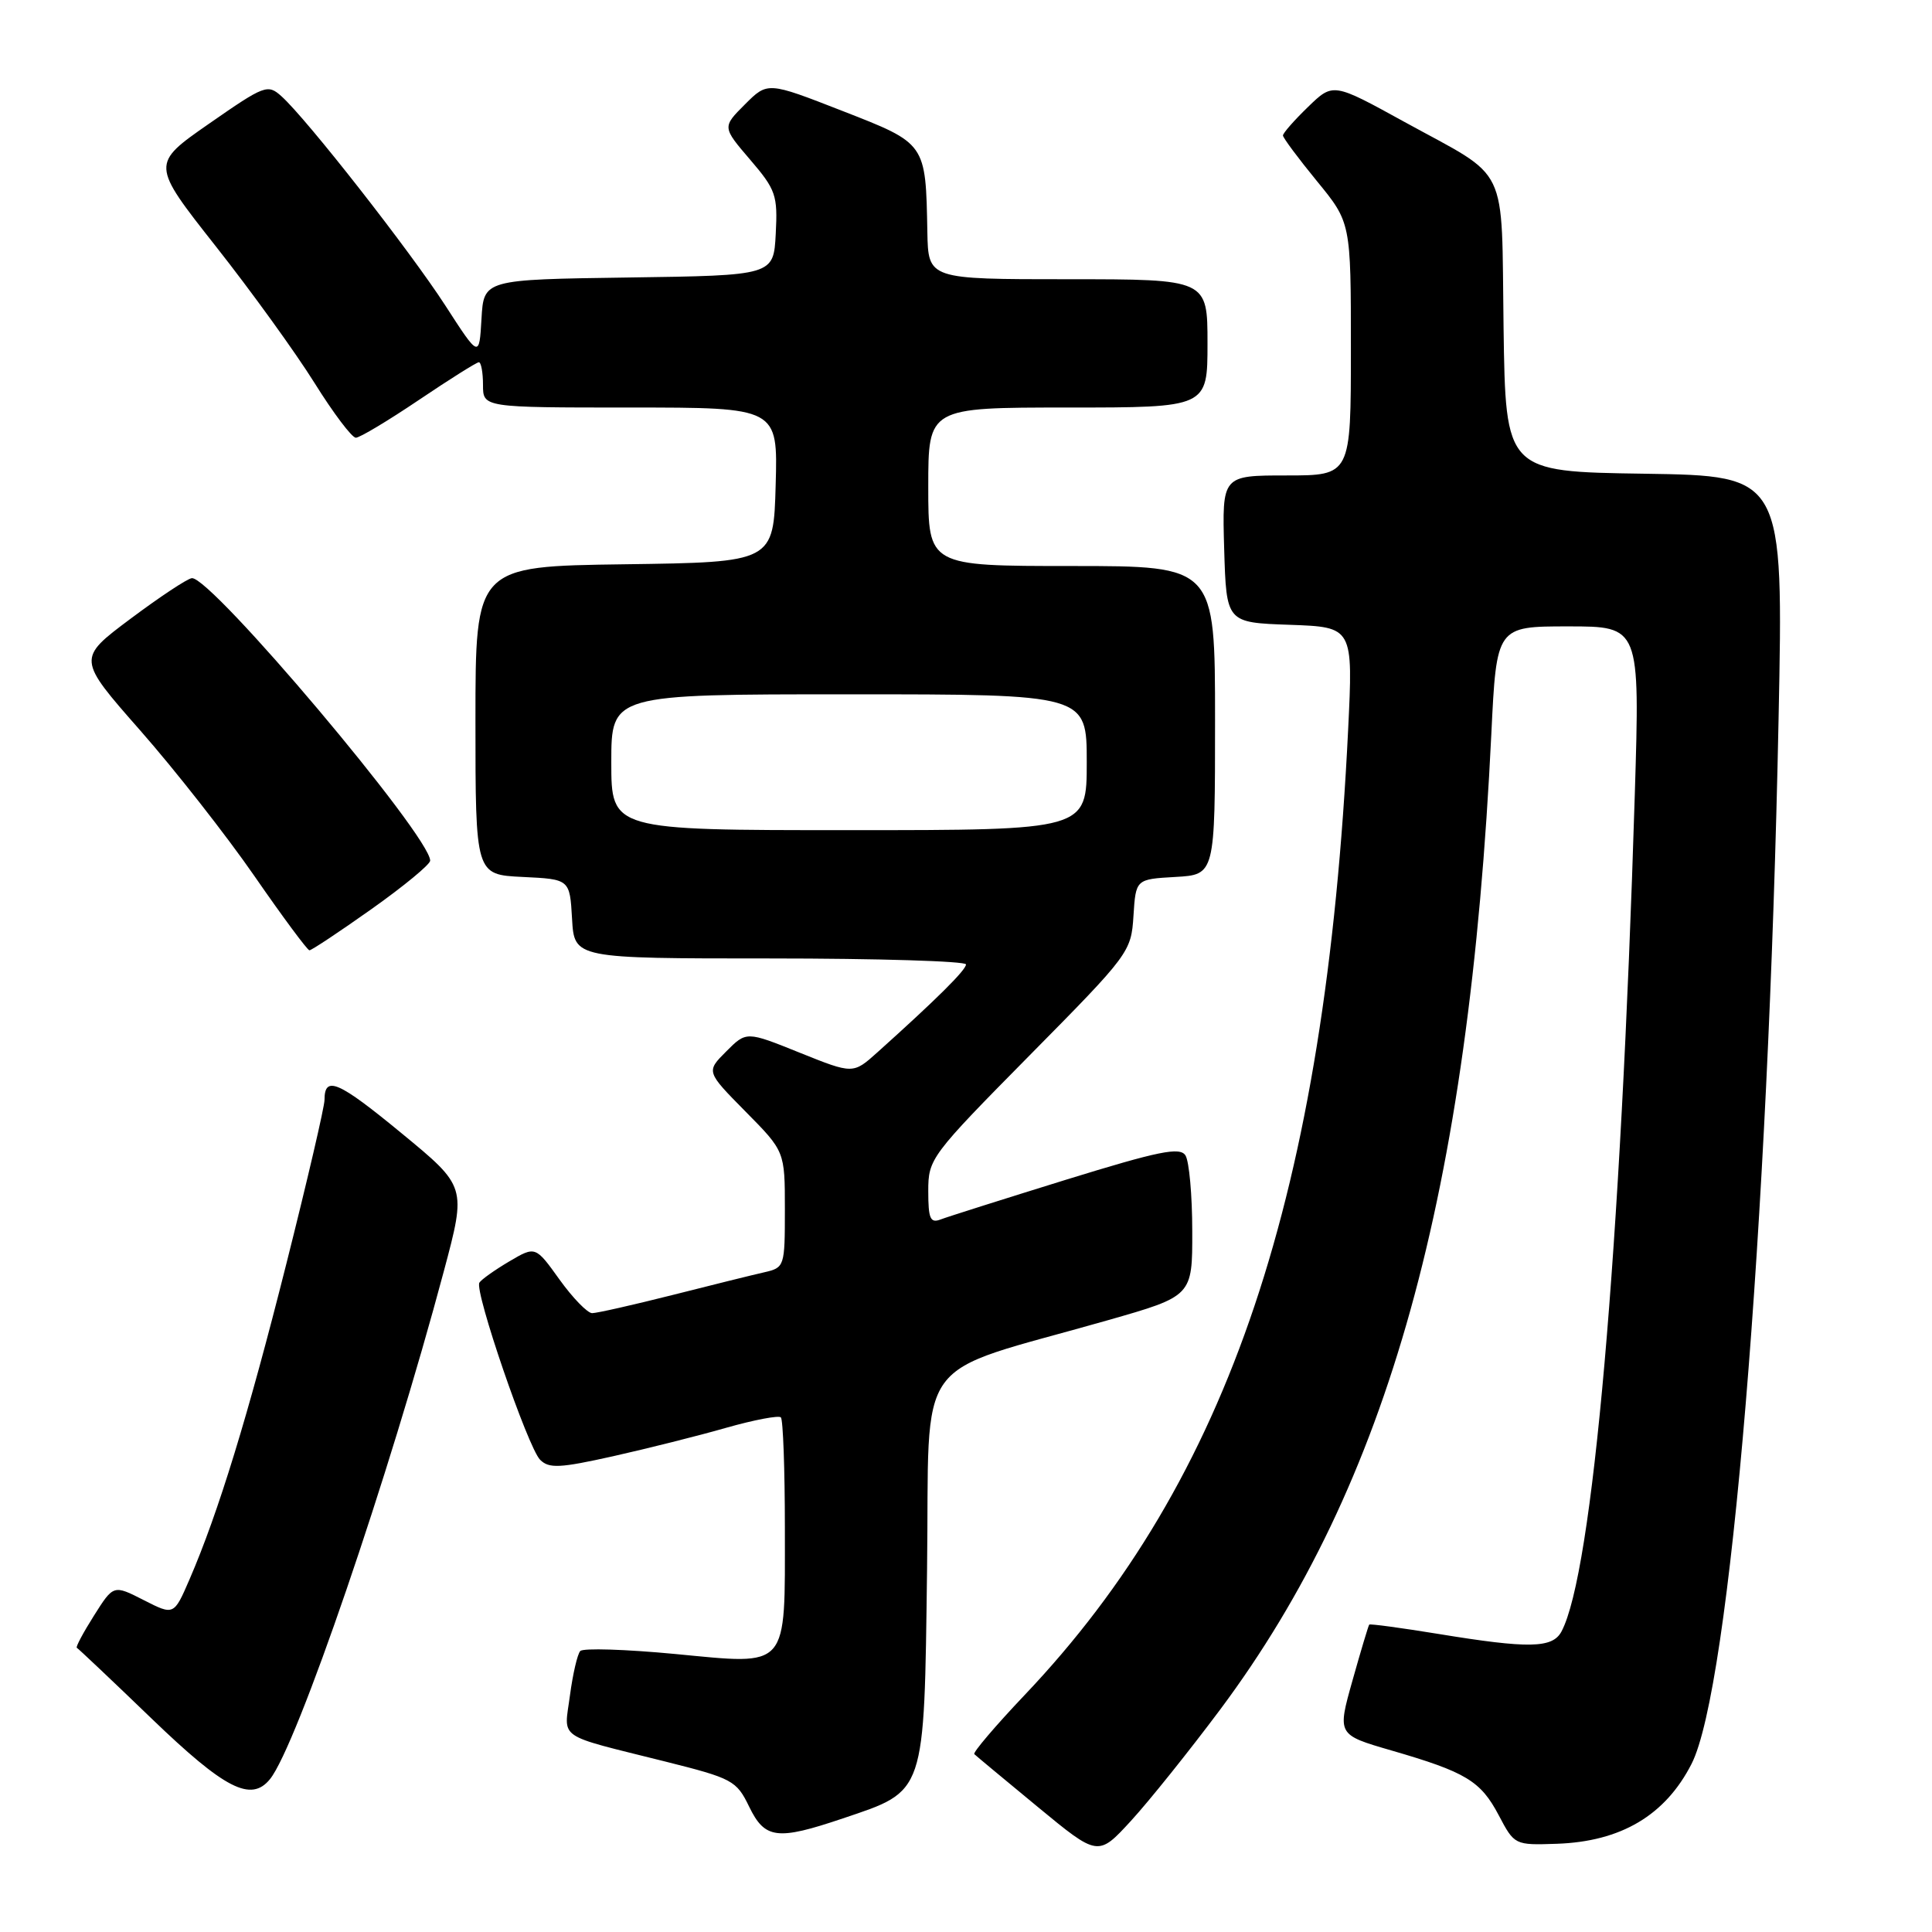 <?xml version="1.0" encoding="UTF-8" standalone="no"?>
<!DOCTYPE svg PUBLIC "-//W3C//DTD SVG 1.1//EN" "http://www.w3.org/Graphics/SVG/1.1/DTD/svg11.dtd" >
<svg xmlns="http://www.w3.org/2000/svg" xmlns:xlink="http://www.w3.org/1999/xlink" version="1.1" viewBox="0 0 256 256">
 <g >
 <path fill="currentColor"
d=" M 161.70 226.50 C 183.99 196.60 194.65 158.24 197.61 97.25 C 198.30 83.00 198.30 83.00 207.80 83.00 C 217.30 83.00 217.30 83.00 216.62 105.25 C 214.76 165.92 211.03 208.47 206.90 216.19 C 205.71 218.41 202.58 218.47 190.57 216.50 C 185.65 215.70 181.54 215.14 181.43 215.27 C 181.32 215.40 180.32 218.73 179.21 222.68 C 177.19 229.86 177.19 229.86 184.35 231.94 C 194.25 234.81 196.19 235.98 198.59 240.53 C 200.67 244.48 200.71 244.50 206.28 244.31 C 214.79 244.02 220.66 240.54 224.14 233.72 C 229.24 223.73 234.32 162.77 235.67 95.27 C 236.32 63.05 236.32 63.05 217.91 62.77 C 199.50 62.50 199.50 62.50 199.23 43.39 C 198.92 21.28 200.17 23.89 186.07 16.14 C 176.64 10.95 176.64 10.95 173.32 14.17 C 171.49 15.94 170.00 17.64 170.00 17.95 C 170.00 18.26 172.03 20.98 174.50 24.00 C 179.00 29.49 179.00 29.49 179.00 46.24 C 179.00 63.00 179.00 63.00 170.46 63.00 C 161.93 63.00 161.93 63.00 162.21 72.75 C 162.50 82.50 162.50 82.50 170.90 82.79 C 179.30 83.09 179.30 83.09 178.63 96.79 C 175.62 158.10 162.90 196.05 135.76 224.61 C 131.88 228.70 128.89 232.22 129.10 232.43 C 129.32 232.65 133.10 235.79 137.50 239.42 C 145.50 246.02 145.50 246.02 149.87 241.26 C 152.27 238.64 157.59 232.00 161.70 226.50 Z  M 111.68 240.95 C 122.70 237.23 122.45 237.99 122.84 207.97 C 123.22 178.70 120.51 182.44 146.75 174.95 C 158.00 171.74 158.00 171.74 157.98 163.12 C 157.98 158.38 157.57 153.87 157.08 153.10 C 156.35 151.95 153.59 152.51 141.25 156.32 C 133.03 158.87 125.56 161.23 124.65 161.58 C 123.27 162.11 123.00 161.50 123.00 157.83 C 123.00 153.54 123.30 153.14 136.44 139.83 C 149.64 126.47 149.89 126.14 150.19 121.36 C 150.50 116.50 150.50 116.50 155.75 116.20 C 161.00 115.90 161.00 115.90 161.00 95.45 C 161.00 75.00 161.00 75.00 142.00 75.00 C 123.00 75.00 123.00 75.00 123.00 64.50 C 123.00 54.00 123.00 54.00 141.50 54.00 C 160.00 54.00 160.00 54.00 160.00 45.50 C 160.00 37.00 160.00 37.00 141.50 37.00 C 123.00 37.00 123.00 37.00 122.88 30.75 C 122.66 18.91 122.75 19.04 111.60 14.69 C 101.71 10.83 101.71 10.83 98.71 13.83 C 95.70 16.84 95.70 16.84 99.39 21.15 C 102.81 25.14 103.06 25.87 102.79 30.98 C 102.50 36.50 102.50 36.50 83.30 36.77 C 64.10 37.04 64.10 37.04 63.80 42.24 C 63.50 47.44 63.50 47.44 59.00 40.47 C 54.31 33.22 40.65 15.77 37.31 12.77 C 35.47 11.11 35.08 11.26 27.70 16.39 C 20.01 21.74 20.01 21.74 28.58 32.62 C 33.30 38.60 39.19 46.76 41.68 50.75 C 44.17 54.74 46.63 58.00 47.15 58.00 C 47.67 58.00 51.42 55.75 55.50 53.00 C 59.58 50.25 63.16 48.00 63.45 48.00 C 63.75 48.00 64.00 49.35 64.00 51.00 C 64.00 54.00 64.00 54.00 83.53 54.00 C 103.07 54.00 103.07 54.00 102.78 64.25 C 102.50 74.50 102.50 74.50 82.75 74.77 C 63.00 75.04 63.00 75.04 63.00 95.47 C 63.00 115.90 63.00 115.90 69.25 116.20 C 75.50 116.50 75.50 116.50 75.80 121.75 C 76.10 127.00 76.10 127.00 102.05 127.00 C 116.32 127.00 128.00 127.36 128.00 127.79 C 128.00 128.53 124.09 132.41 116.27 139.43 C 113.04 142.33 113.04 142.33 105.97 139.49 C 98.90 136.64 98.90 136.64 96.23 139.32 C 93.56 141.99 93.56 141.99 98.78 147.28 C 104.00 152.56 104.00 152.56 104.00 160.26 C 104.00 167.84 103.96 167.97 101.25 168.59 C 99.74 168.93 94.25 170.29 89.05 171.61 C 83.85 172.92 79.08 174.00 78.46 174.00 C 77.85 174.00 75.90 172.00 74.14 169.55 C 70.95 165.10 70.95 165.10 67.47 167.15 C 65.56 168.28 63.78 169.54 63.52 169.96 C 62.84 171.07 69.95 191.81 71.57 193.43 C 72.75 194.61 74.19 194.53 81.23 192.96 C 85.78 191.94 92.53 190.25 96.22 189.19 C 99.92 188.14 103.19 187.52 103.47 187.81 C 103.76 188.10 104.00 194.70 104.00 202.48 C 104.00 221.37 104.66 220.61 89.44 219.16 C 82.91 218.54 77.26 218.36 76.89 218.77 C 76.51 219.17 75.90 221.82 75.52 224.66 C 74.74 230.59 73.53 229.75 88.14 233.41 C 97.04 235.64 97.59 235.93 99.26 239.38 C 101.35 243.69 102.97 243.89 111.68 240.95 Z  M 35.77 235.75 C 39.33 231.37 51.56 195.61 58.83 168.37 C 61.80 157.23 61.80 157.23 53.22 150.17 C 44.82 143.25 43.00 142.46 43.00 145.74 C 43.00 146.64 40.73 156.40 37.95 167.43 C 32.86 187.63 28.93 200.45 25.11 209.28 C 23.04 214.06 23.04 214.06 19.04 212.02 C 15.04 209.98 15.04 209.98 12.45 214.08 C 11.02 216.34 10.00 218.26 10.18 218.34 C 10.36 218.43 14.84 222.66 20.12 227.75 C 29.79 237.06 33.26 238.84 35.77 235.75 Z  M 49.25 120.44 C 53.51 117.42 57.00 114.54 57.00 114.04 C 57.00 110.78 27.95 76.35 25.42 76.61 C 24.82 76.67 21.16 79.10 17.28 82.00 C 10.22 87.28 10.22 87.28 18.60 96.81 C 23.21 102.05 30.02 110.74 33.74 116.12 C 37.46 121.50 40.73 125.91 41.00 125.92 C 41.27 125.93 44.99 123.46 49.25 120.44 Z  M 81.00 101.00 C 81.00 92.00 81.00 92.00 112.50 92.00 C 144.00 92.00 144.00 92.00 144.00 101.00 C 144.00 110.00 144.00 110.00 112.50 110.00 C 81.00 110.00 81.00 110.00 81.00 101.00 Z "/>
</g>
</svg>